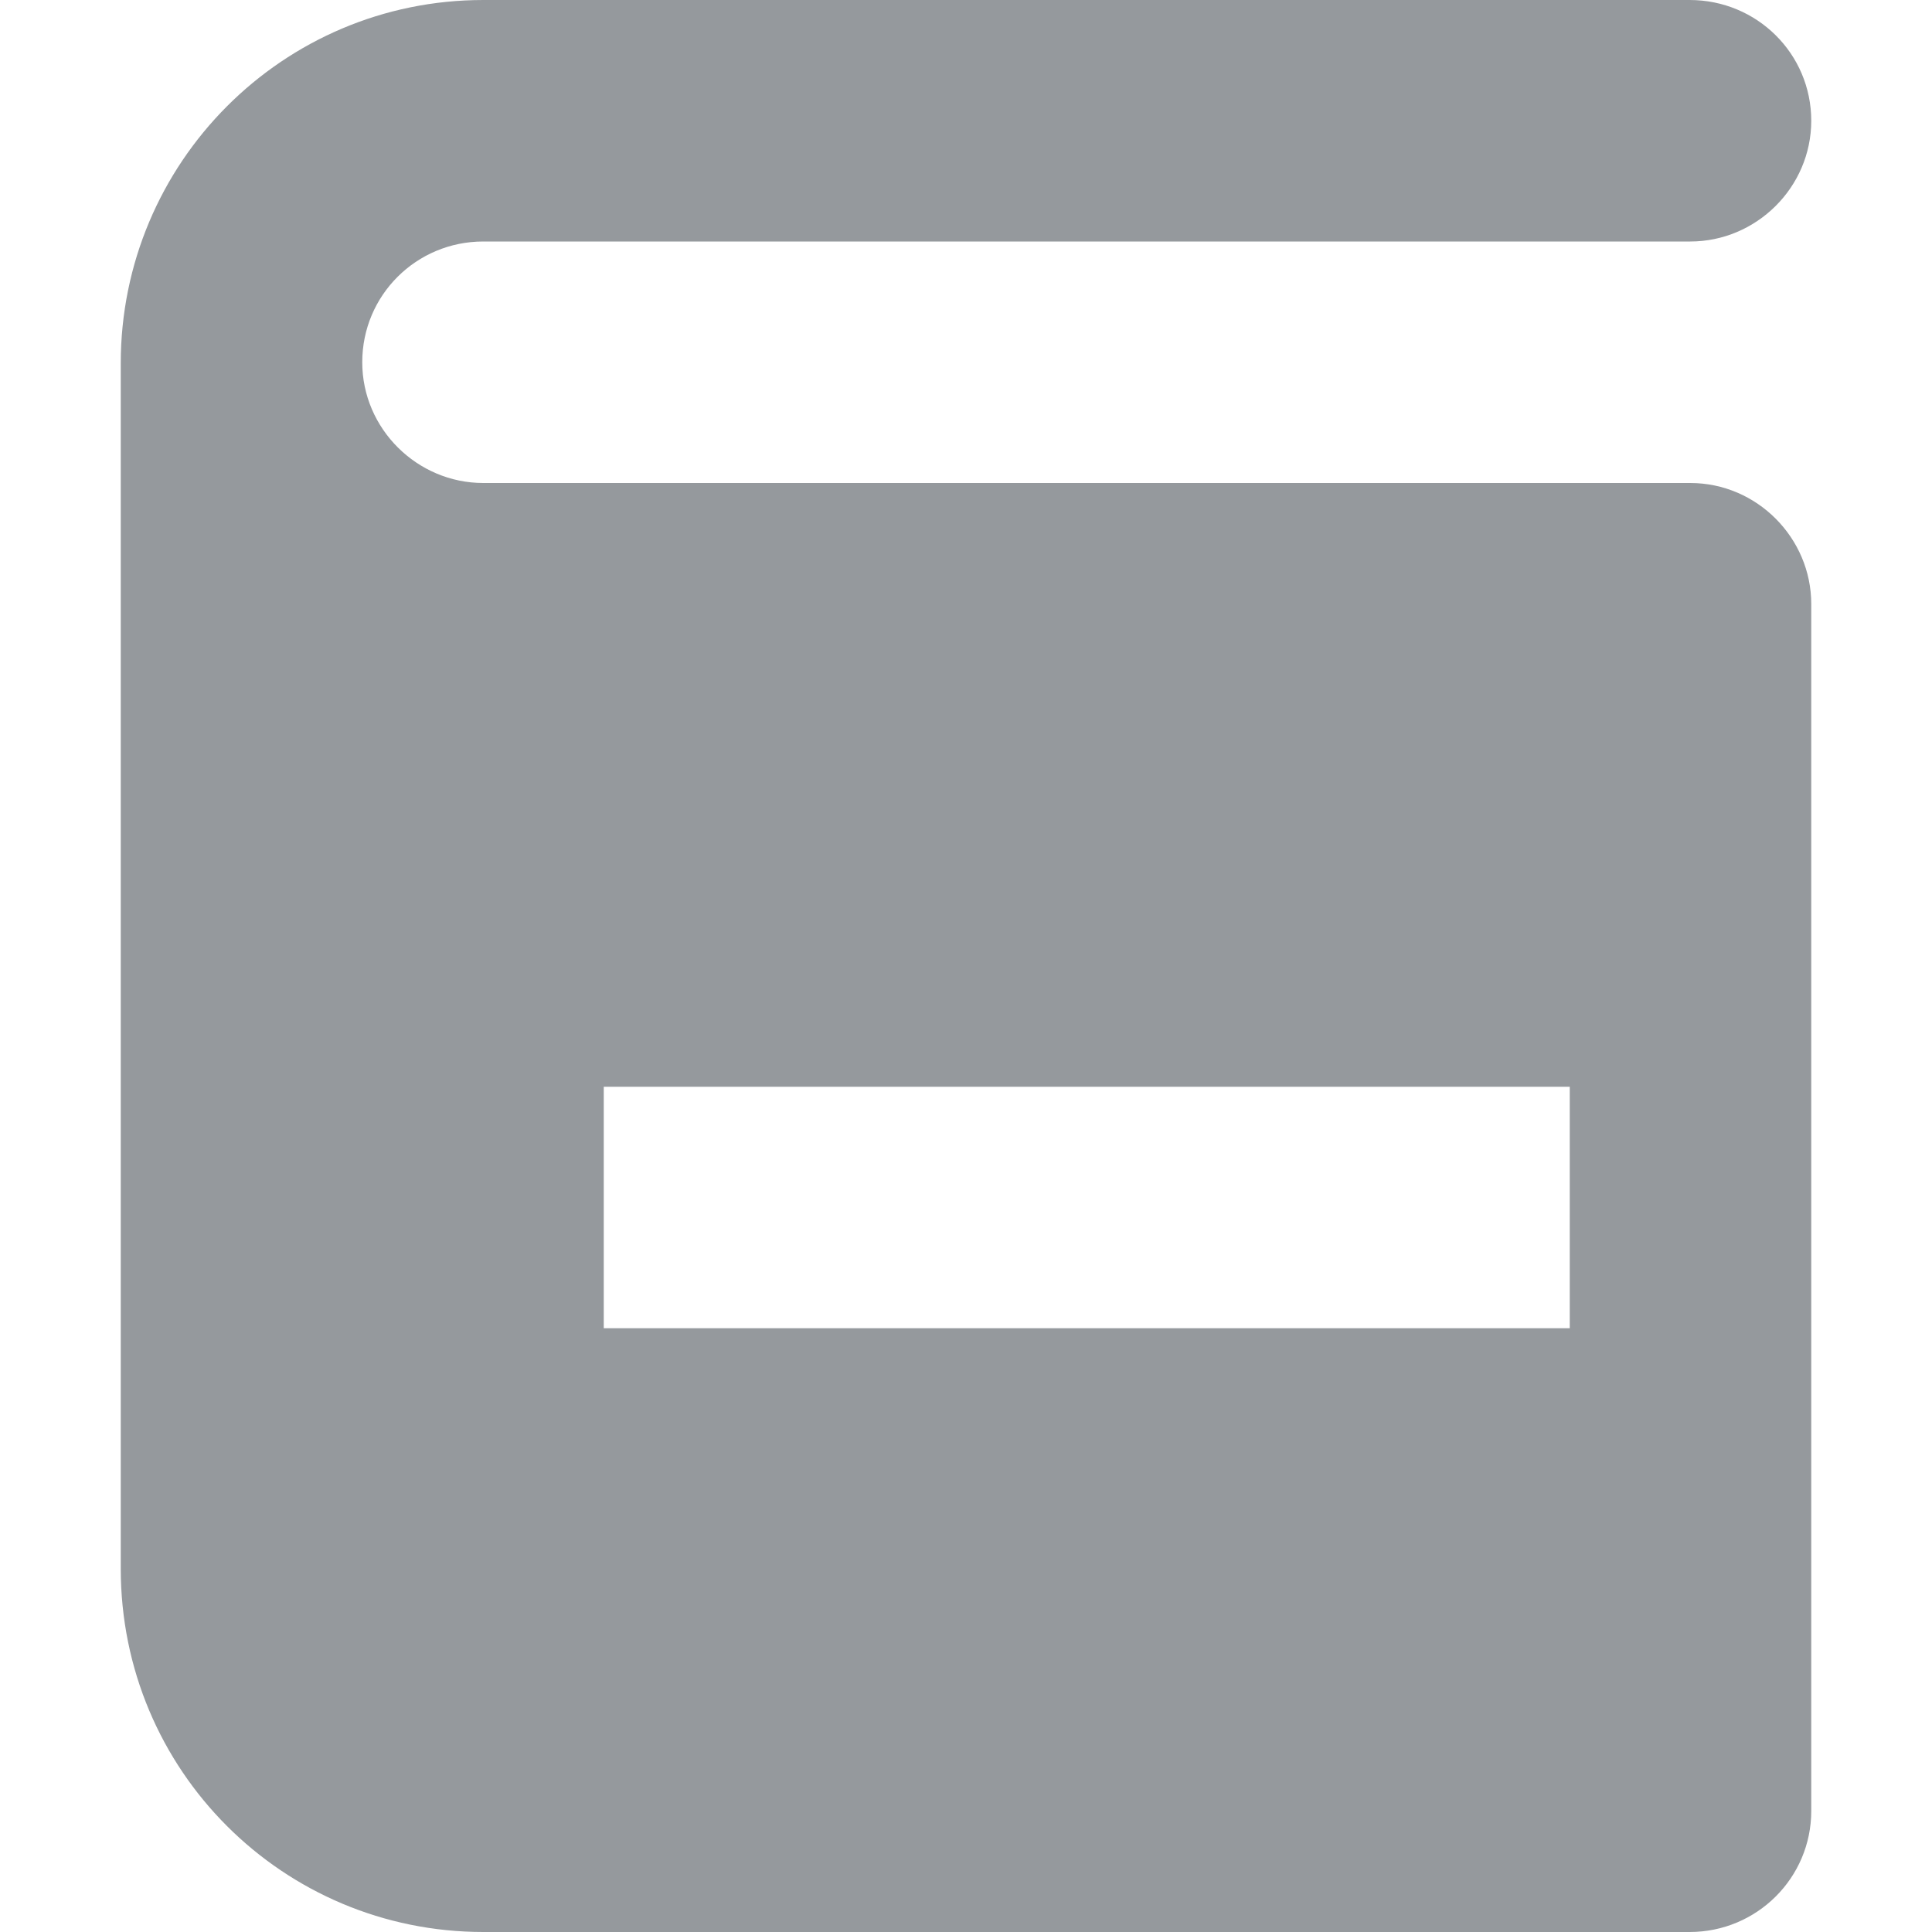 <svg xmlns="http://www.w3.org/2000/svg" width="16" height="16" viewBox="0 0 16 16">
  <path fill="#95999D" fill-rule="evenodd" d="M65,99.009C65,97.347 66.342,96 68.003,96L77.993,96C78.549,96 79,96.444 79,97C79,97.552 78.544,98 77.998,98L68.002,98C67.449,98 67,98.444 67,99C67,99.552 67.456,100 68.002,100L77.998,100C78.551,100 79,100.456 79,101.002L79,110.998C79,111.551 78.55,112 77.993,112L68.003,112C66.345,112 65,110.663 65,108.991L65,99.009ZM72,105L77,105L77,107L74,107L72,107L69,107L69,105L72,105Z" transform="translate(-64 -96)"/>
</svg>
